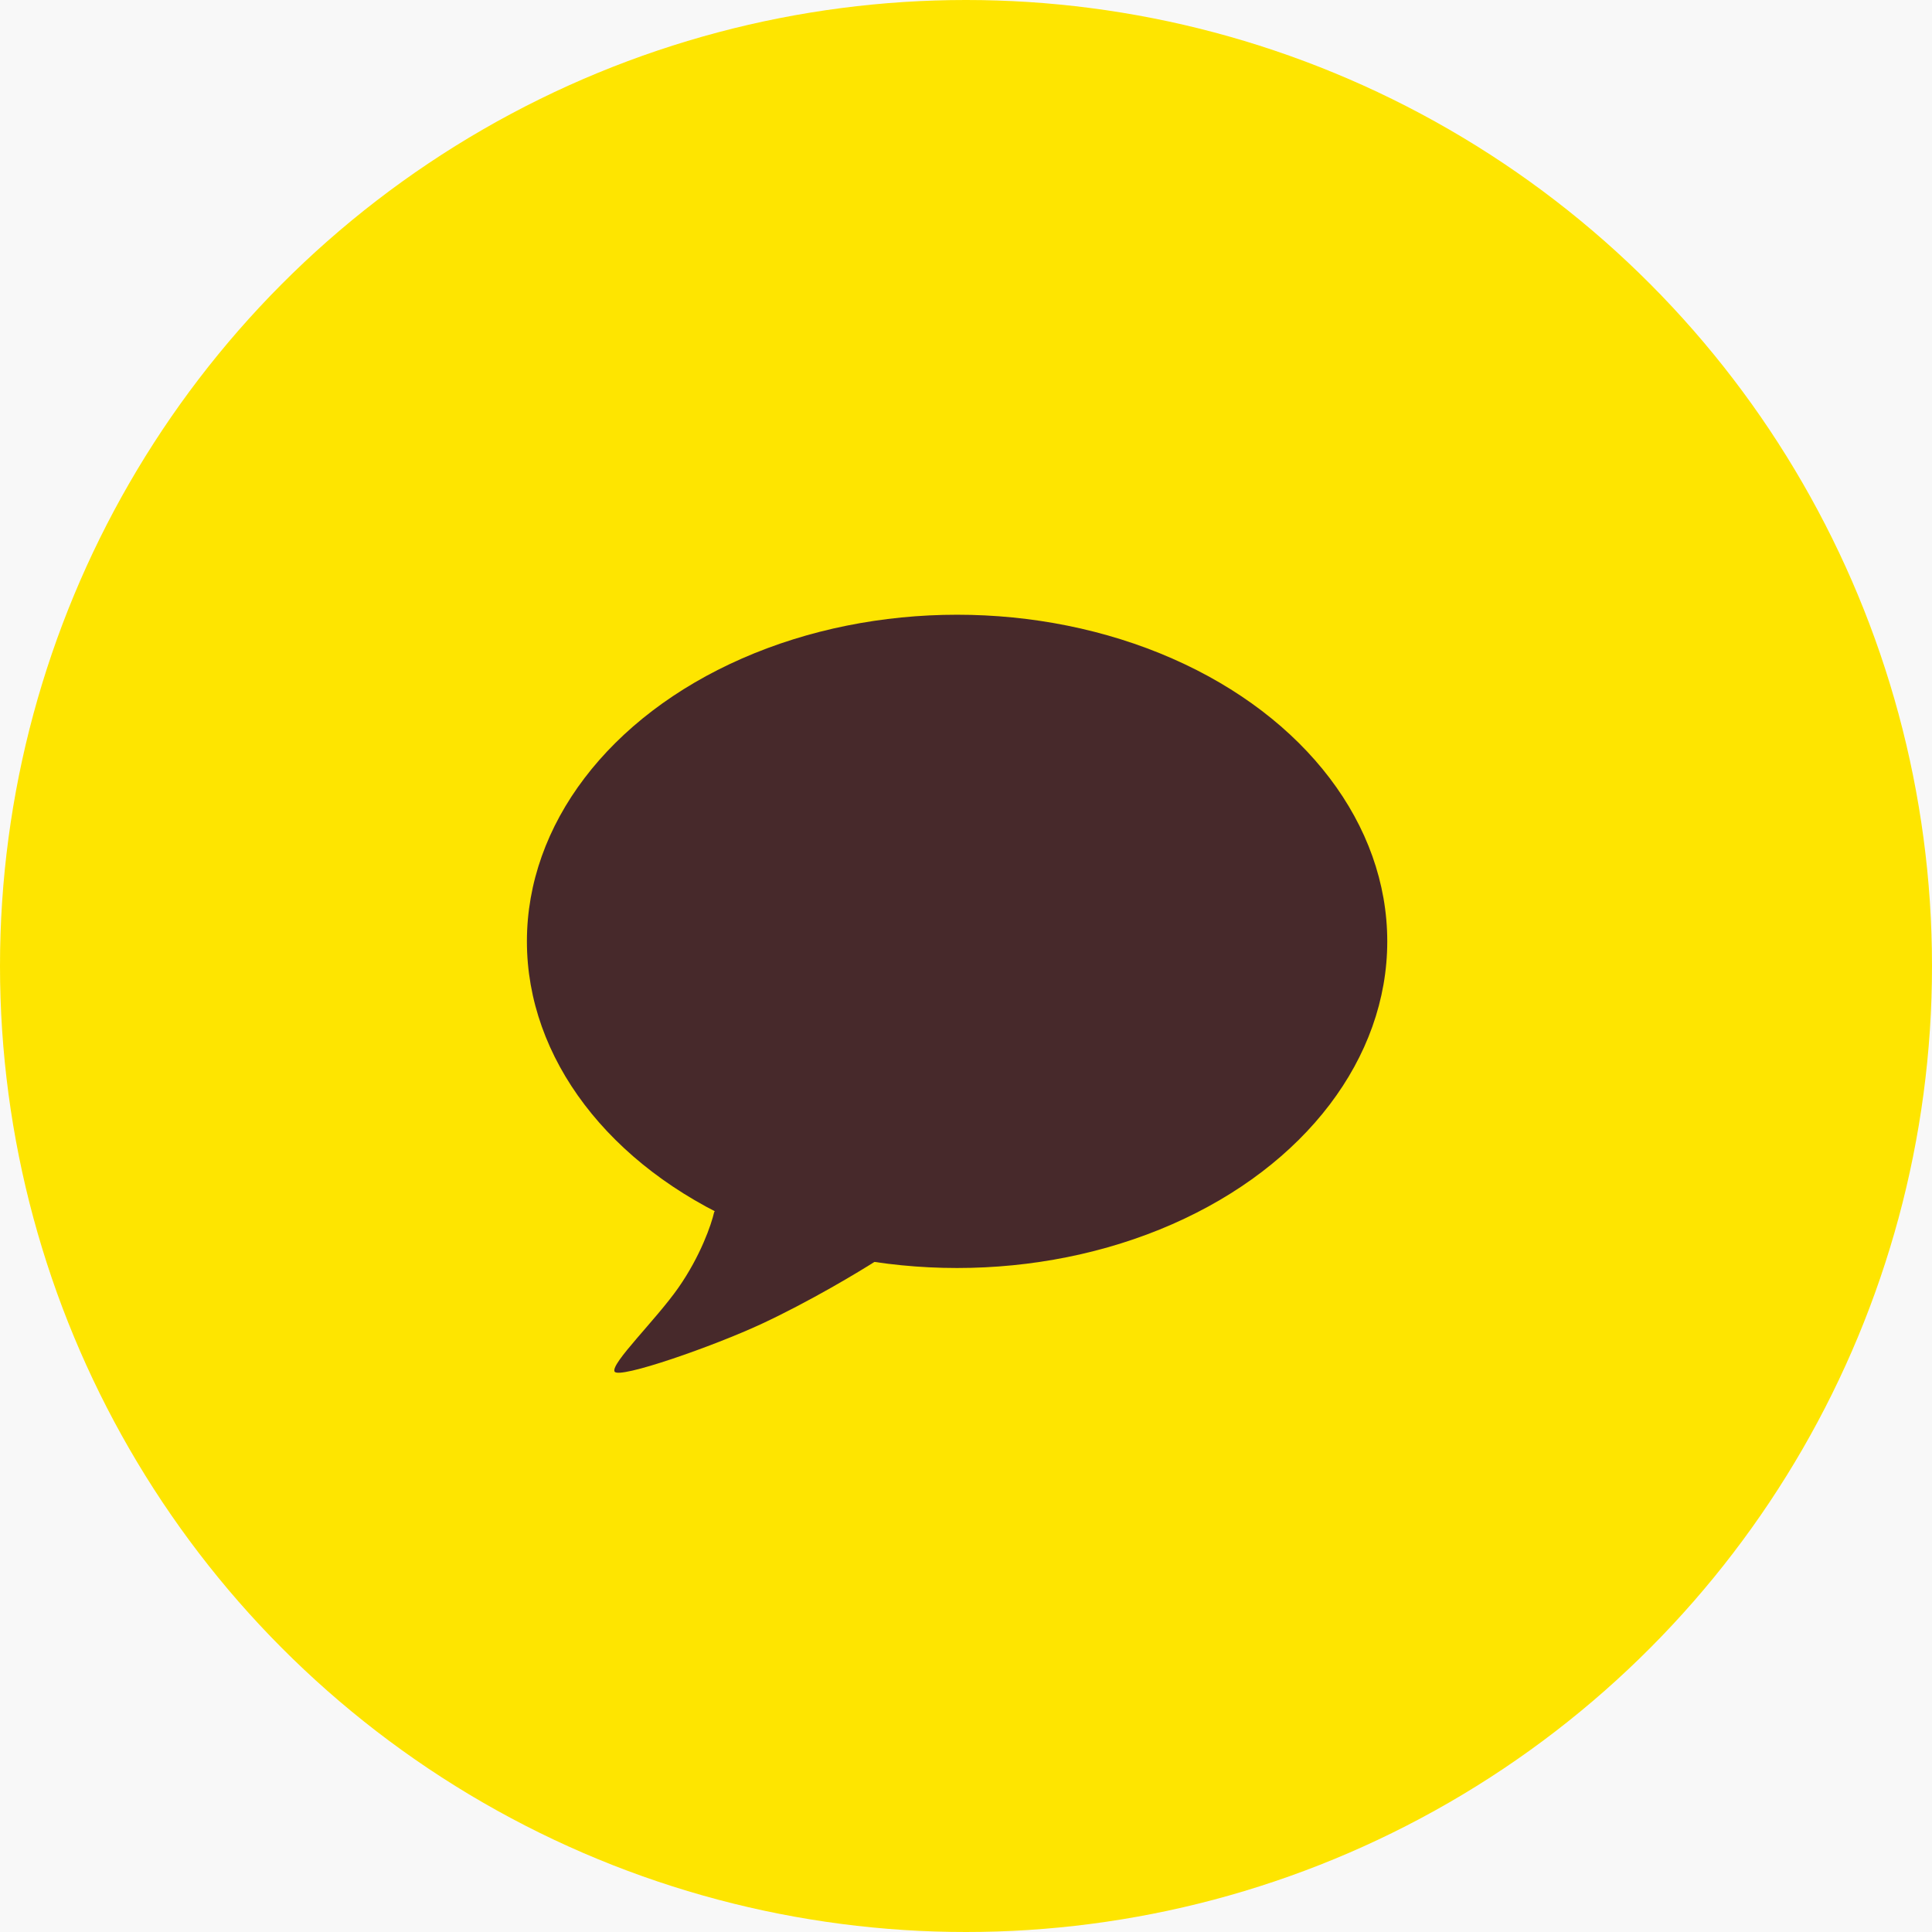 <svg width="44" height="44" viewBox="0 0 44 44" fill="none" xmlns="http://www.w3.org/2000/svg">
<rect width="44" height="44" fill="#F5F5F5"/>
<g id="IOS/main">
<rect x="-136" y="-561" width="375" height="812" fill="#F8F8F8"/>
<rect x="-136" y="-561" width="375" height="812" stroke="#FF4004"/>
<rect id="Rectangle 1426" x="-136" y="-561" width="375" height="812" fill="#F8F8F8"/>
<g id="Group 12531">
<g id="Group 12529">
<g id="Group 12527">
<circle id="Ellipse 183" cx="22" cy="22" r="22" fill="#FEE500"/>
<g id="Group 12523">
<path id="Vector 530" d="M16.264 27.607L16.717 26.882L21.525 26.247L19.983 28.696C19.56 28.968 18.441 29.639 17.352 30.147C16.264 30.655 14.087 31.418 13.996 31.236C13.905 31.055 14.939 30.057 15.447 29.331C15.955 28.605 16.203 27.88 16.264 27.607Z" fill="#47292B"/>
<ellipse id="Ellipse 186" cx="21.797" cy="21.439" rx="9.797" ry="7.439" fill="#47292B"/>
</g>
</g>
</g>
</g>
</g>
</svg>
